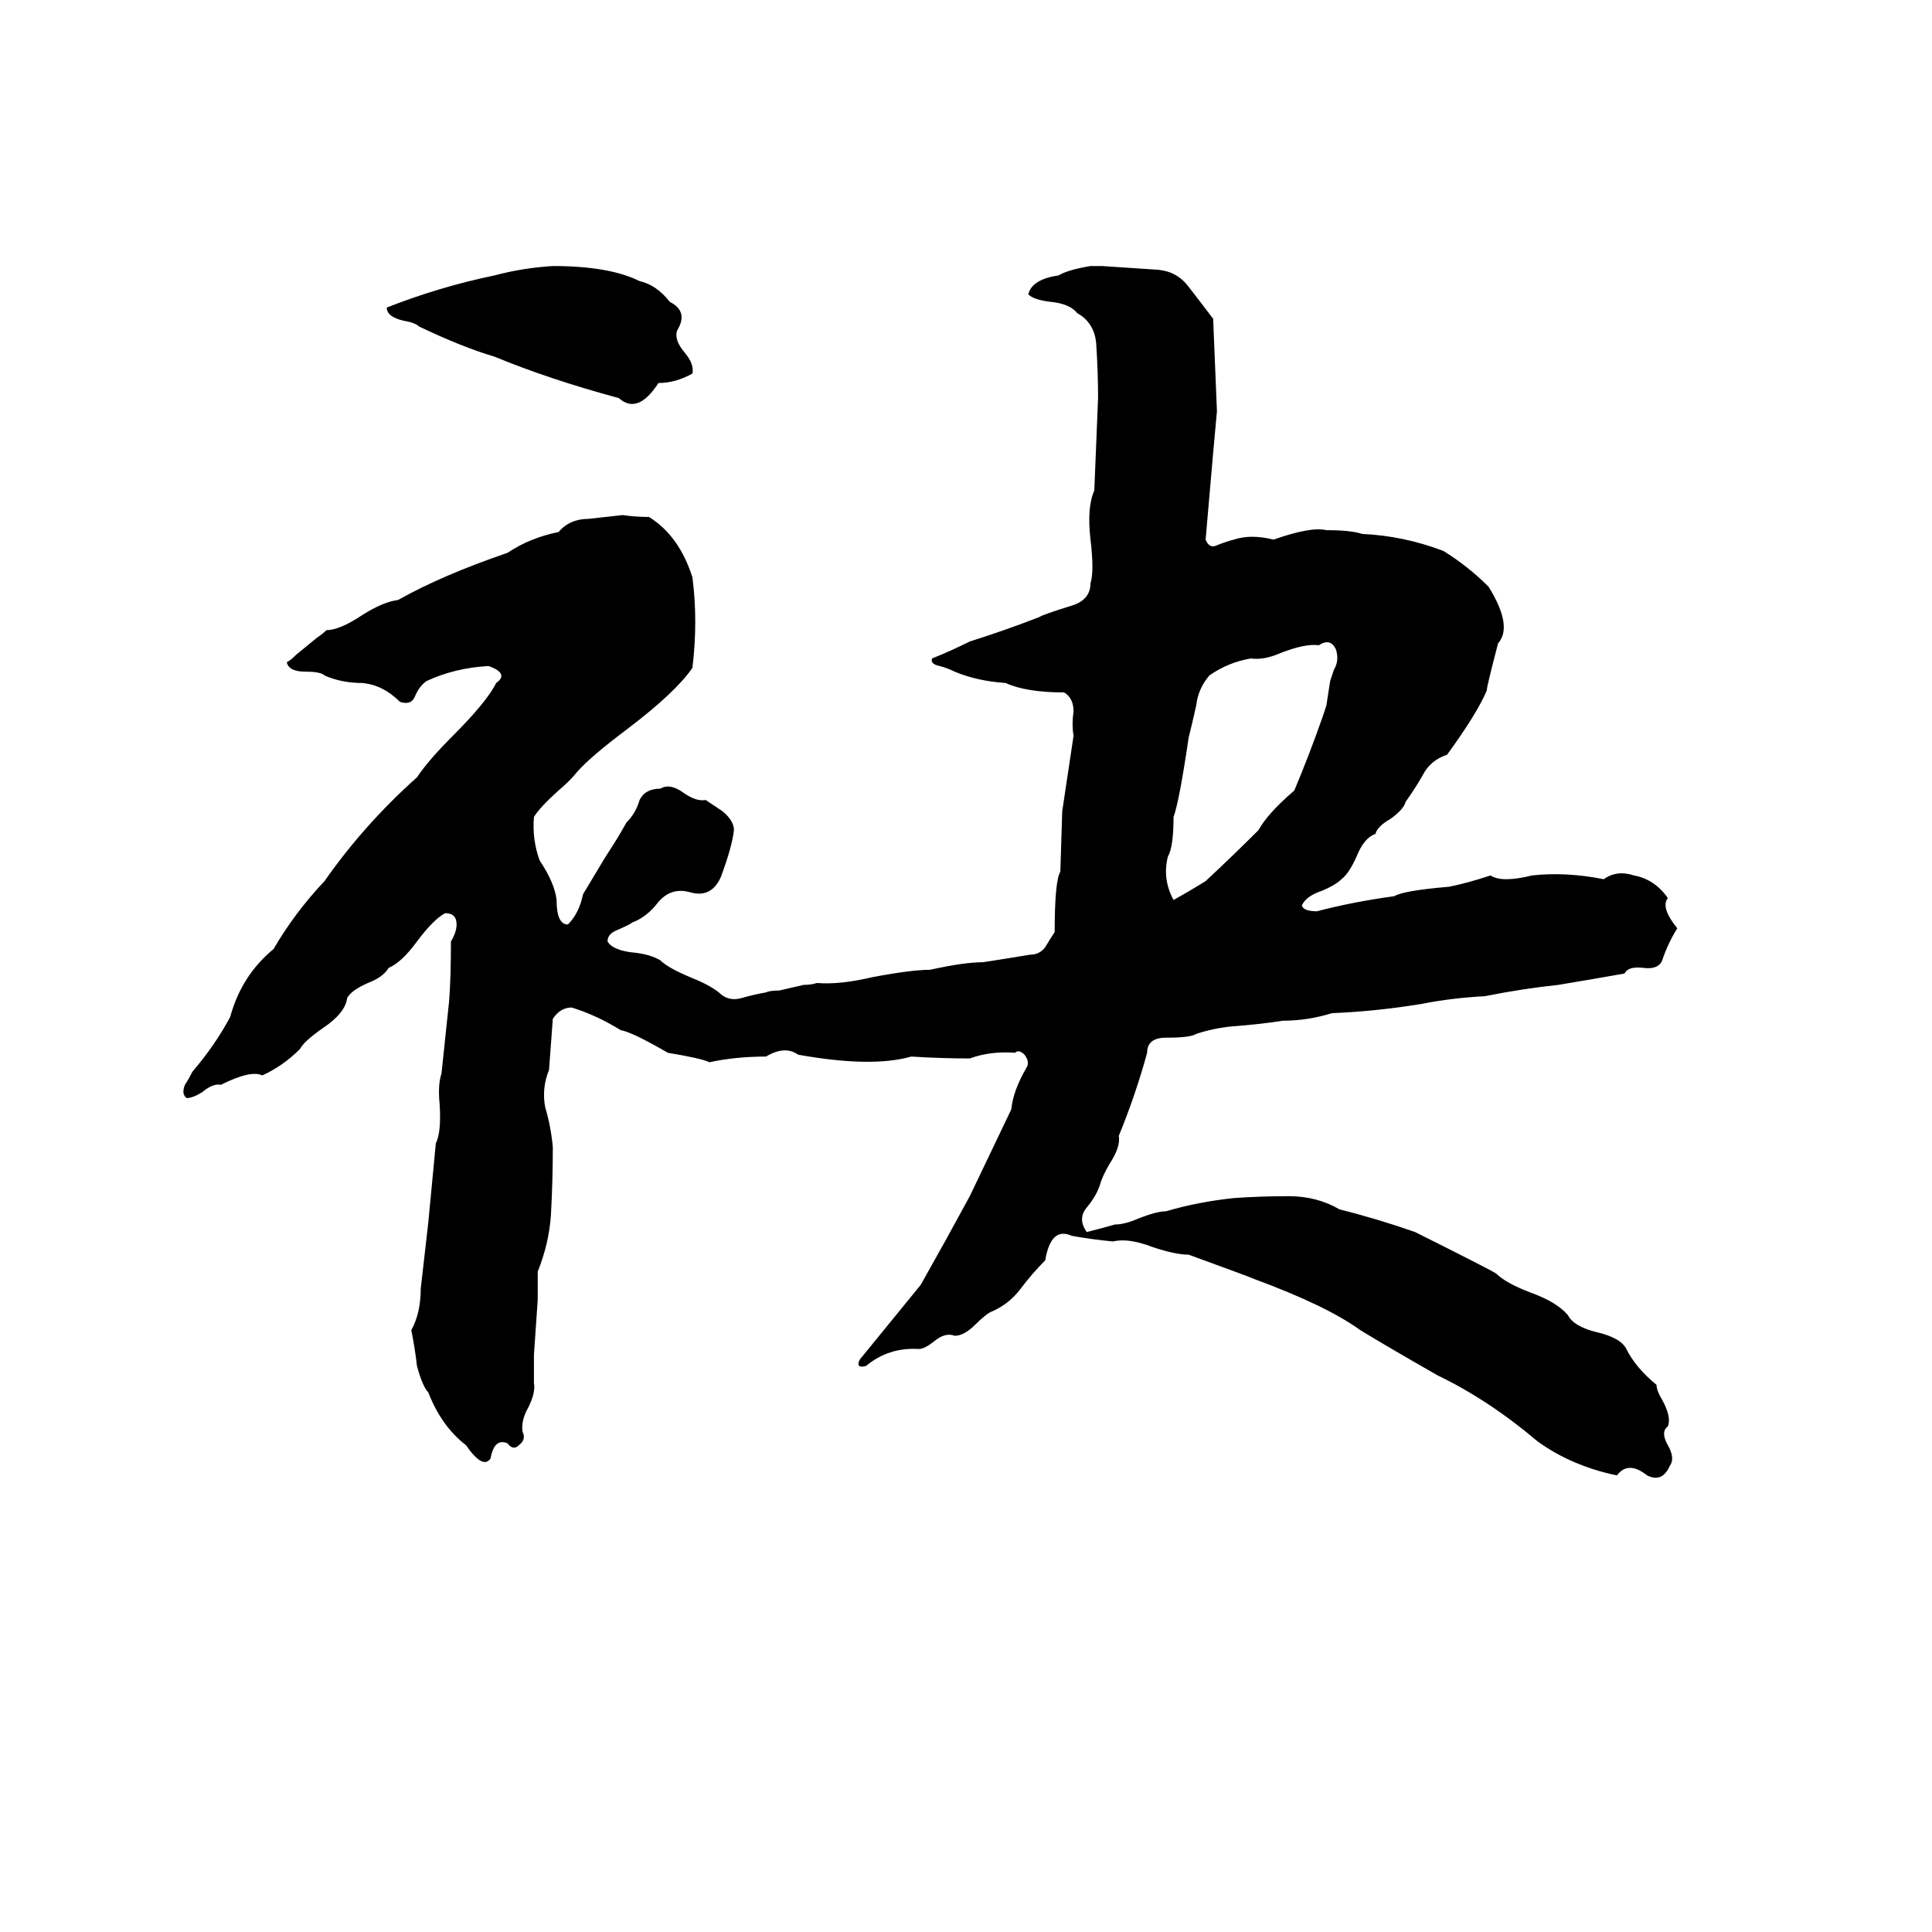 <svg xmlns="http://www.w3.org/2000/svg" viewBox="0 -800 1024 1024">
	<path fill="#000000" d="M293 -659Q323 -659 339 -651Q348 -649 355 -640Q365 -635 359 -625Q357 -620 363 -613Q368 -607 367 -602Q358 -597 349 -597Q338 -580 328 -589Q291 -599 262 -611Q245 -616 222 -627Q220 -629 214 -630Q205 -632 205 -637Q233 -648 262 -654Q277 -658 293 -659ZM578 -659H584Q599 -658 614 -657Q624 -656 630 -648Q637 -639 643 -631Q644 -606 645 -582Q644 -571 643 -560Q641 -537 639 -514Q641 -509 645 -511Q650 -513 654 -514Q663 -517 675 -514Q695 -521 703 -519Q716 -519 722 -517Q744 -516 765 -508Q778 -500 789 -489Q802 -468 794 -459Q788 -436 788 -434Q783 -422 767 -400Q758 -397 754 -389Q750 -382 745 -375Q744 -371 737 -366Q730 -362 729 -358Q723 -356 719 -346Q715 -337 711 -334Q708 -331 701 -328Q692 -325 690 -320Q691 -317 698 -317Q717 -322 739 -325Q744 -328 768 -330Q778 -332 790 -336Q796 -332 812 -336Q830 -338 850 -334Q857 -339 866 -336Q877 -334 884 -324Q880 -319 889 -308Q884 -300 881 -291Q879 -286 871 -287Q863 -288 861 -284Q844 -281 826 -278Q807 -276 787 -272Q769 -271 754 -268Q730 -264 706 -263Q693 -259 680 -259Q667 -257 653 -256Q643 -255 634 -252Q631 -250 618 -250Q608 -250 608 -242Q602 -220 593 -198Q594 -192 588 -183Q584 -176 583 -172Q581 -166 576 -160Q571 -154 576 -147Q584 -149 591 -151Q596 -151 603 -154Q613 -158 618 -158Q635 -163 654 -165Q668 -166 683 -166Q698 -166 710 -159Q730 -154 750 -147Q790 -127 793 -125Q798 -120 811 -115Q825 -110 831 -103Q834 -97 846 -94Q859 -91 862 -85Q867 -75 878 -66Q878 -63 881 -58Q886 -49 884 -44Q880 -41 884 -34Q888 -27 885 -23Q881 -14 873 -18Q863 -26 857 -18Q833 -23 815 -36Q789 -58 762 -71Q734 -87 721 -95Q703 -108 665 -122Q663 -123 630 -135Q623 -135 611 -139Q598 -144 590 -142Q579 -143 568 -145Q557 -150 554 -132Q547 -125 541 -117Q535 -109 526 -105Q523 -104 517 -98Q511 -92 506 -92Q501 -94 495 -89Q490 -85 487 -85Q471 -86 459 -76Q455 -75 455 -77Q455 -79 457 -81L488 -119Q501 -142 514 -166Q525 -189 536 -212Q537 -222 544 -234Q546 -237 543 -241Q540 -244 538 -242Q525 -243 514 -239Q499 -239 483 -240Q462 -234 423 -241Q416 -246 406 -240Q390 -240 376 -237Q372 -239 354 -242Q335 -253 329 -254Q316 -262 303 -266Q297 -266 293 -260Q292 -246 291 -233Q287 -223 289 -213Q292 -203 293 -192Q293 -174 292 -156Q291 -141 285 -126Q285 -118 285 -111L283 -82Q283 -74 283 -67Q284 -62 280 -54Q276 -47 277 -41Q279 -37 275 -34Q272 -31 269 -35Q262 -38 260 -27Q256 -21 247 -34Q234 -44 227 -62Q224 -65 221 -76Q220 -85 218 -95Q223 -104 223 -117Q225 -134 227 -152Q229 -173 231 -194Q234 -200 233 -215Q232 -225 234 -231Q236 -250 238 -269Q239 -281 239 -301Q242 -306 242 -310Q242 -316 236 -316Q230 -313 221 -301Q213 -290 206 -287Q203 -282 195 -279Q186 -275 184 -271Q183 -263 171 -255Q161 -248 159 -244Q150 -235 139 -230Q133 -233 117 -225Q113 -226 107 -221Q102 -218 99 -218Q96 -220 98 -225Q100 -228 102 -232Q114 -246 122 -261Q128 -283 145 -297Q156 -316 172 -333Q193 -363 221 -388Q227 -397 240 -410Q258 -428 263 -438Q270 -443 259 -447Q241 -446 226 -439Q222 -436 220 -431Q218 -426 212 -428Q203 -437 192 -438Q181 -438 172 -442Q170 -444 162 -444Q153 -444 152 -449Q154 -450 157 -453L168 -462Q171 -464 173 -466Q180 -466 192 -474Q203 -481 211 -482Q234 -495 269 -507Q281 -515 296 -518Q302 -525 312 -525Q321 -526 330 -527Q337 -526 344 -526Q360 -516 367 -494Q370 -471 367 -446Q358 -433 333 -414Q313 -399 306 -391Q302 -386 296 -381Q286 -372 283 -367Q282 -355 286 -344Q294 -332 295 -323Q295 -310 301 -310Q307 -316 309 -326L321 -346Q327 -355 332 -364Q337 -369 339 -376Q342 -382 350 -382Q355 -385 362 -380Q369 -375 374 -376Q380 -372 383 -370Q389 -365 389 -360Q388 -351 382 -335Q377 -324 366 -327Q356 -330 349 -322Q343 -314 335 -311Q334 -310 327 -307Q322 -305 322 -301Q325 -296 337 -295Q345 -294 350 -291Q354 -287 366 -282Q376 -278 381 -274Q386 -269 393 -271Q400 -273 406 -274Q408 -275 413 -275L426 -278Q430 -278 433 -279Q445 -278 462 -282Q483 -286 493 -286Q511 -290 521 -290Q534 -292 546 -294Q551 -294 554 -298Q557 -303 559 -306Q559 -333 562 -338L563 -370Q566 -390 569 -410Q568 -416 569 -423Q569 -430 564 -433Q544 -433 533 -438Q518 -439 506 -444Q502 -446 498 -447Q493 -448 494 -451Q504 -455 514 -460Q533 -466 551 -473Q552 -474 568 -479Q578 -482 578 -491Q580 -497 578 -514Q576 -531 580 -540Q581 -564 582 -589Q582 -603 581 -618Q580 -629 571 -634Q567 -639 557 -640Q548 -641 545 -644Q547 -652 561 -654Q566 -657 578 -659ZM699 -458Q692 -459 679 -454Q670 -450 663 -451Q651 -449 641 -442Q635 -435 634 -426Q632 -417 630 -409Q625 -375 622 -367Q622 -351 619 -346Q616 -334 622 -323Q631 -328 639 -333Q653 -346 667 -360Q672 -369 686 -381Q694 -400 701 -420Q702 -423 703 -426L705 -439Q706 -442 707 -445Q710 -450 708 -456Q705 -462 699 -458Z"/>
</svg>